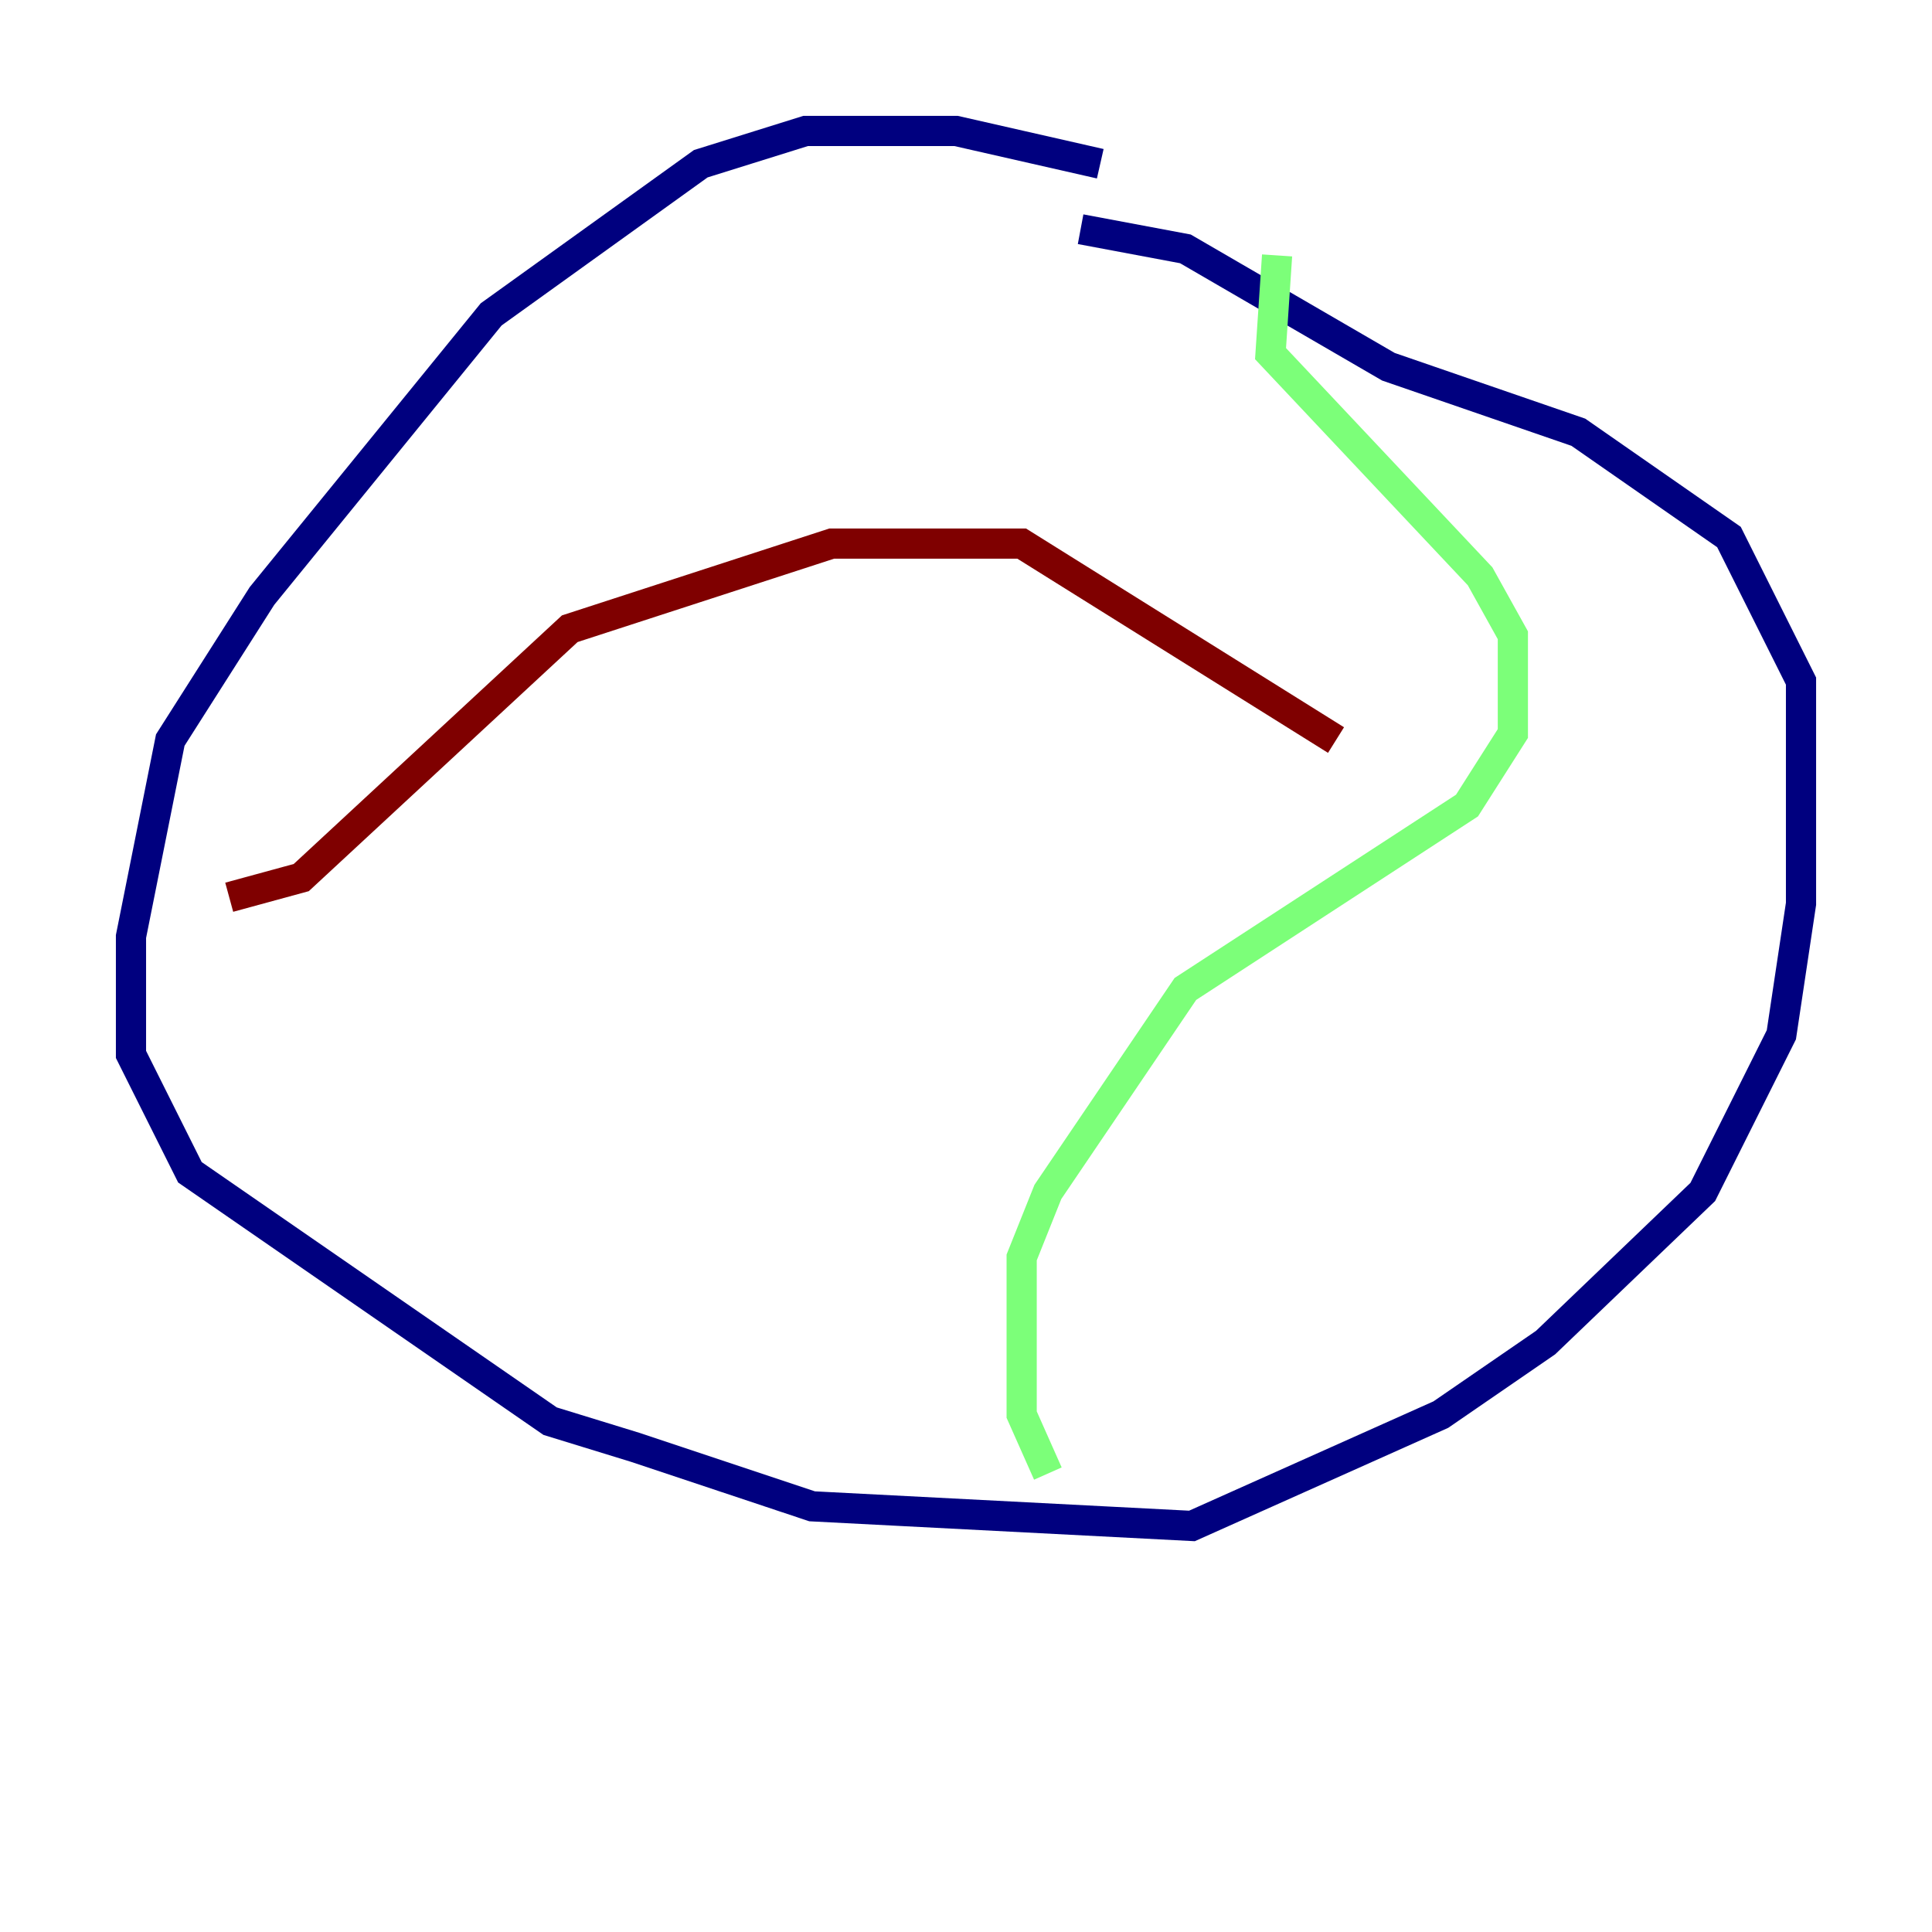 <?xml version="1.0" encoding="utf-8" ?>
<svg baseProfile="tiny" height="128" version="1.2" viewBox="0,0,128,128" width="128" xmlns="http://www.w3.org/2000/svg" xmlns:ev="http://www.w3.org/2001/xml-events" xmlns:xlink="http://www.w3.org/1999/xlink"><defs /><polyline fill="none" points="72.895,10.848 63.349,8.678 53.37,8.678 46.427,10.848 32.542,20.827 17.356,39.485 11.281,49.031 8.678,62.047 8.678,69.858 12.583,77.668 36.447,94.156 42.088,95.891 53.803,99.797 78.969,101.098 95.458,93.722 102.4,88.949 112.814,78.969 118.02,68.556 119.322,59.878 119.322,45.125 114.549,35.58 104.57,28.637 91.986,24.298 78.536,16.488 71.593,15.186" stroke="#00007f" stroke-width="2" /><polyline fill="none" points="84.61,16.922 84.176,23.43 98.061,38.183 100.231,42.088 100.231,48.597 97.193,53.37 78.536,65.519 69.424,78.969 67.688,83.308 67.688,93.722 69.424,97.627" stroke="#7cff79" stroke-width="2" /><polyline fill="none" points="15.186,59.444 19.959,58.142 37.749,41.654 55.105,36.014 67.688,36.014 88.515,49.031" stroke="#7f0000" stroke-width="2" /></svg>